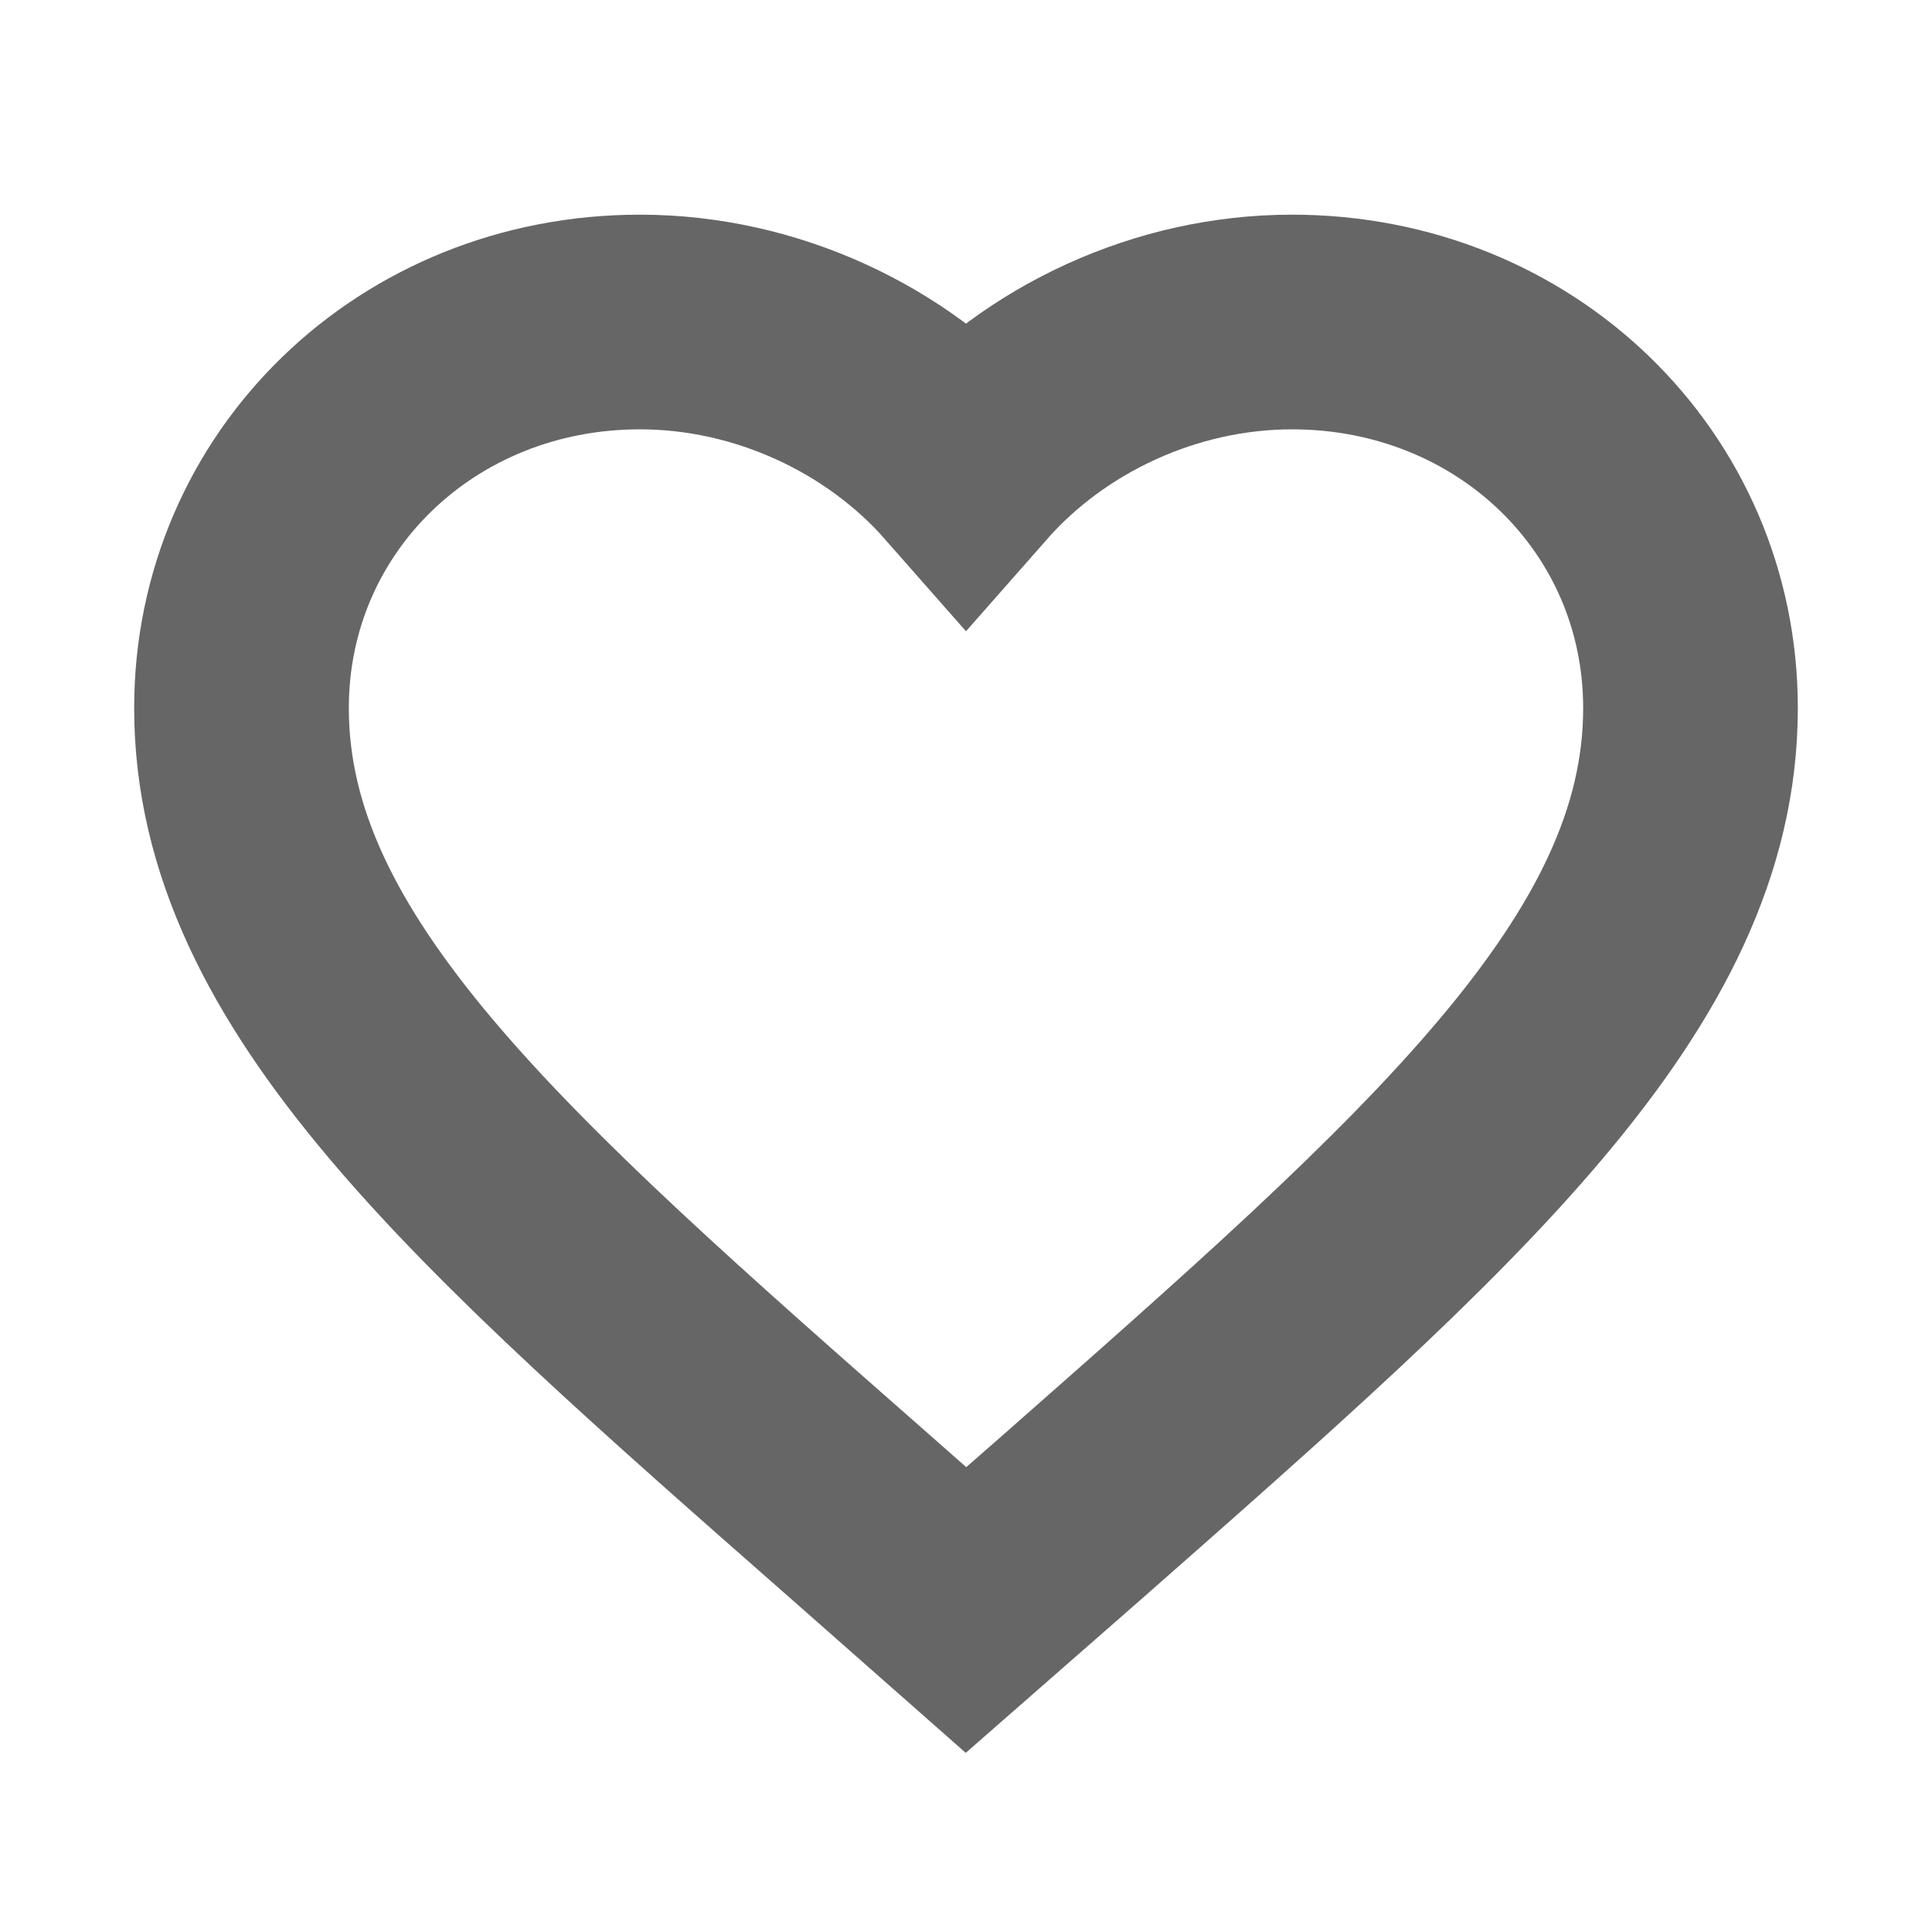 <?xml version="1.0" encoding="utf-8"?>
<svg width="18px" height="18px" viewBox="0 0 18 18" version="1.1" xmlns:xlink="http://www.w3.org/1999/xlink" xmlns="http://www.w3.org/2000/svg">
  <desc>Created with Lunacy</desc>
  <defs>
    <path d="M5.771 11.137C2.295 8.083 0 6.069 0 3.597C0 1.583 1.633 0 3.712 0C4.887 0 6.014 0.53 6.75 1.367C7.486 0.53 8.613 0 9.787 0C11.867 0 13.5 1.583 13.5 3.597C13.5 6.069 11.205 8.083 7.729 11.143L6.75 12L5.771 11.137Z" transform="translate(2.25 3)" id="path_1" />
    <clipPath id="mask_1">
      <use xlink:href="#path_1" />
    </clipPath>
  </defs>
  <g id="compare">
    <path d="M5.771 11.137C2.295 8.083 0 6.069 0 3.597C0 1.583 1.633 0 3.712 0C4.887 0 6.014 0.53 6.75 1.367C7.486 0.53 8.613 0 9.787 0C11.867 0 13.5 1.583 13.5 3.597C13.5 6.069 11.205 8.083 7.729 11.143L6.75 12L5.771 11.137Z" transform="translate(2.25 3)" id="Icon" fill="none" stroke="#666666" stroke-width="2" />
  </g>
</svg>